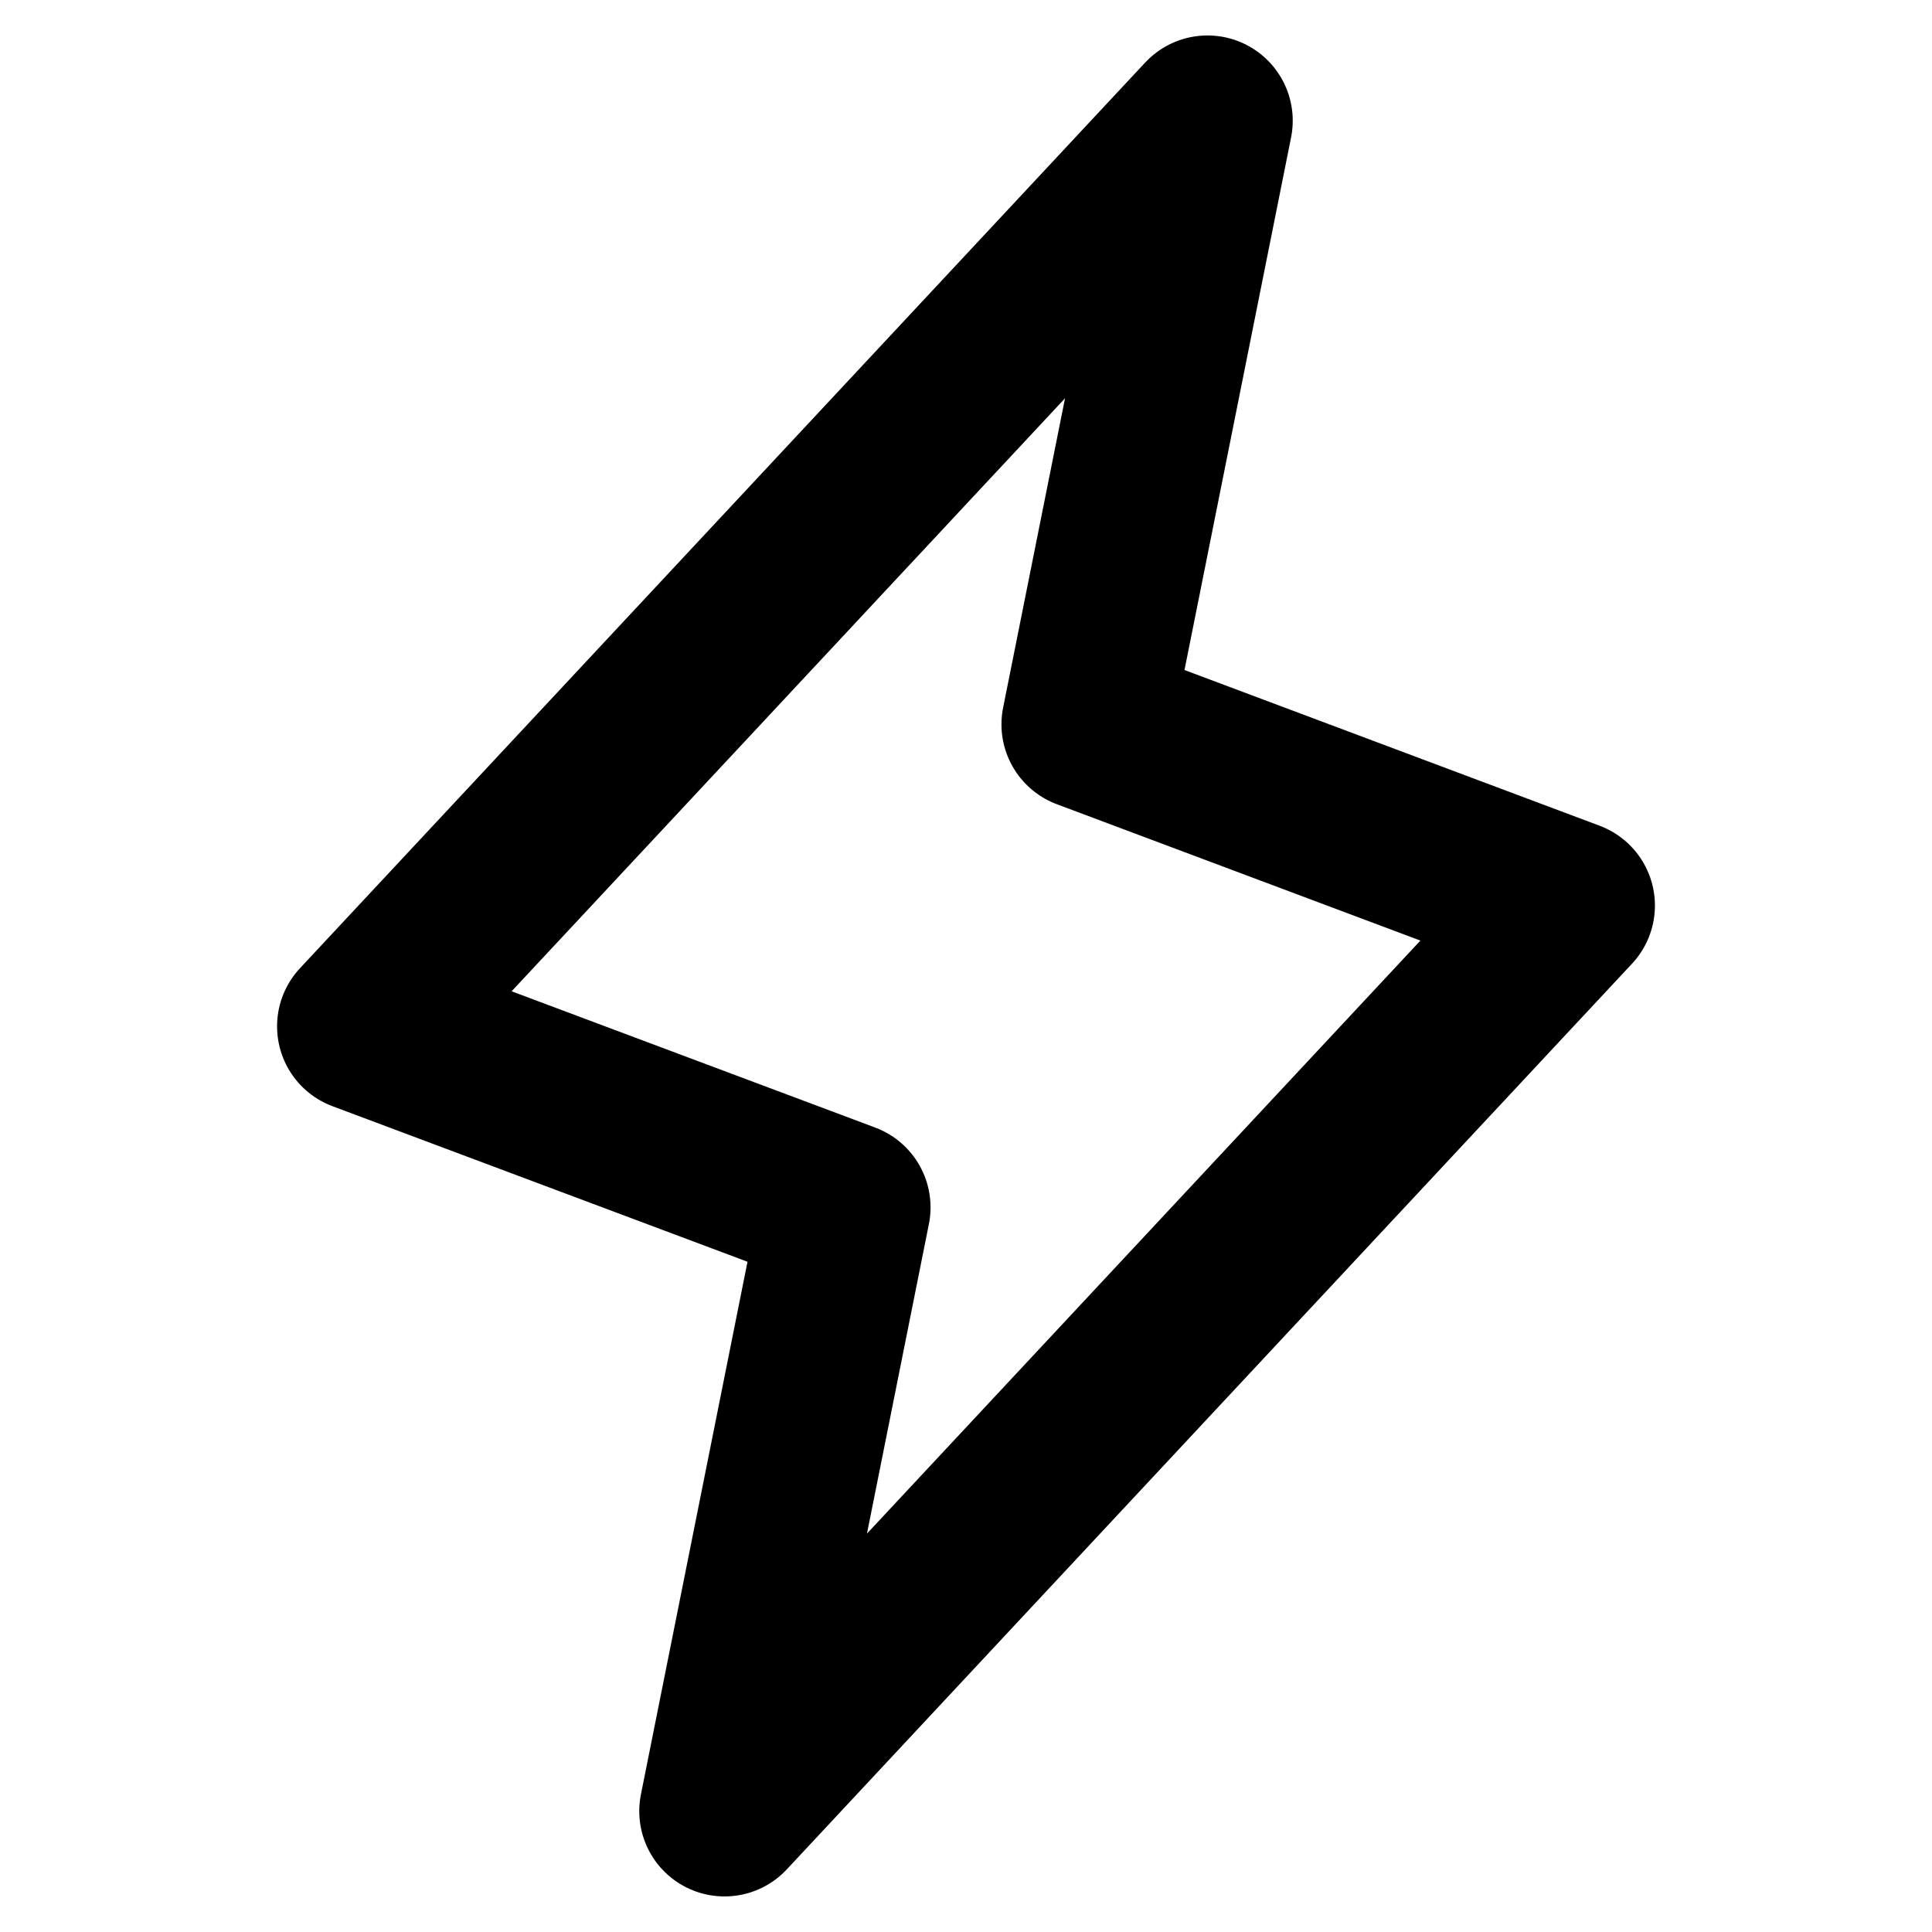 <svg width="17" height="17" viewBox="0 0 17 17" fill="none" xmlns="http://www.w3.org/2000/svg">
<path d="M6.375 15.937L7.438 10.624L3.188 9.031L10.625 1.062L9.562 6.374L13.812 7.968L6.375 15.937Z" stroke="black" stroke-width="1.5" stroke-linecap="round" stroke-linejoin="round"/>
</svg>
